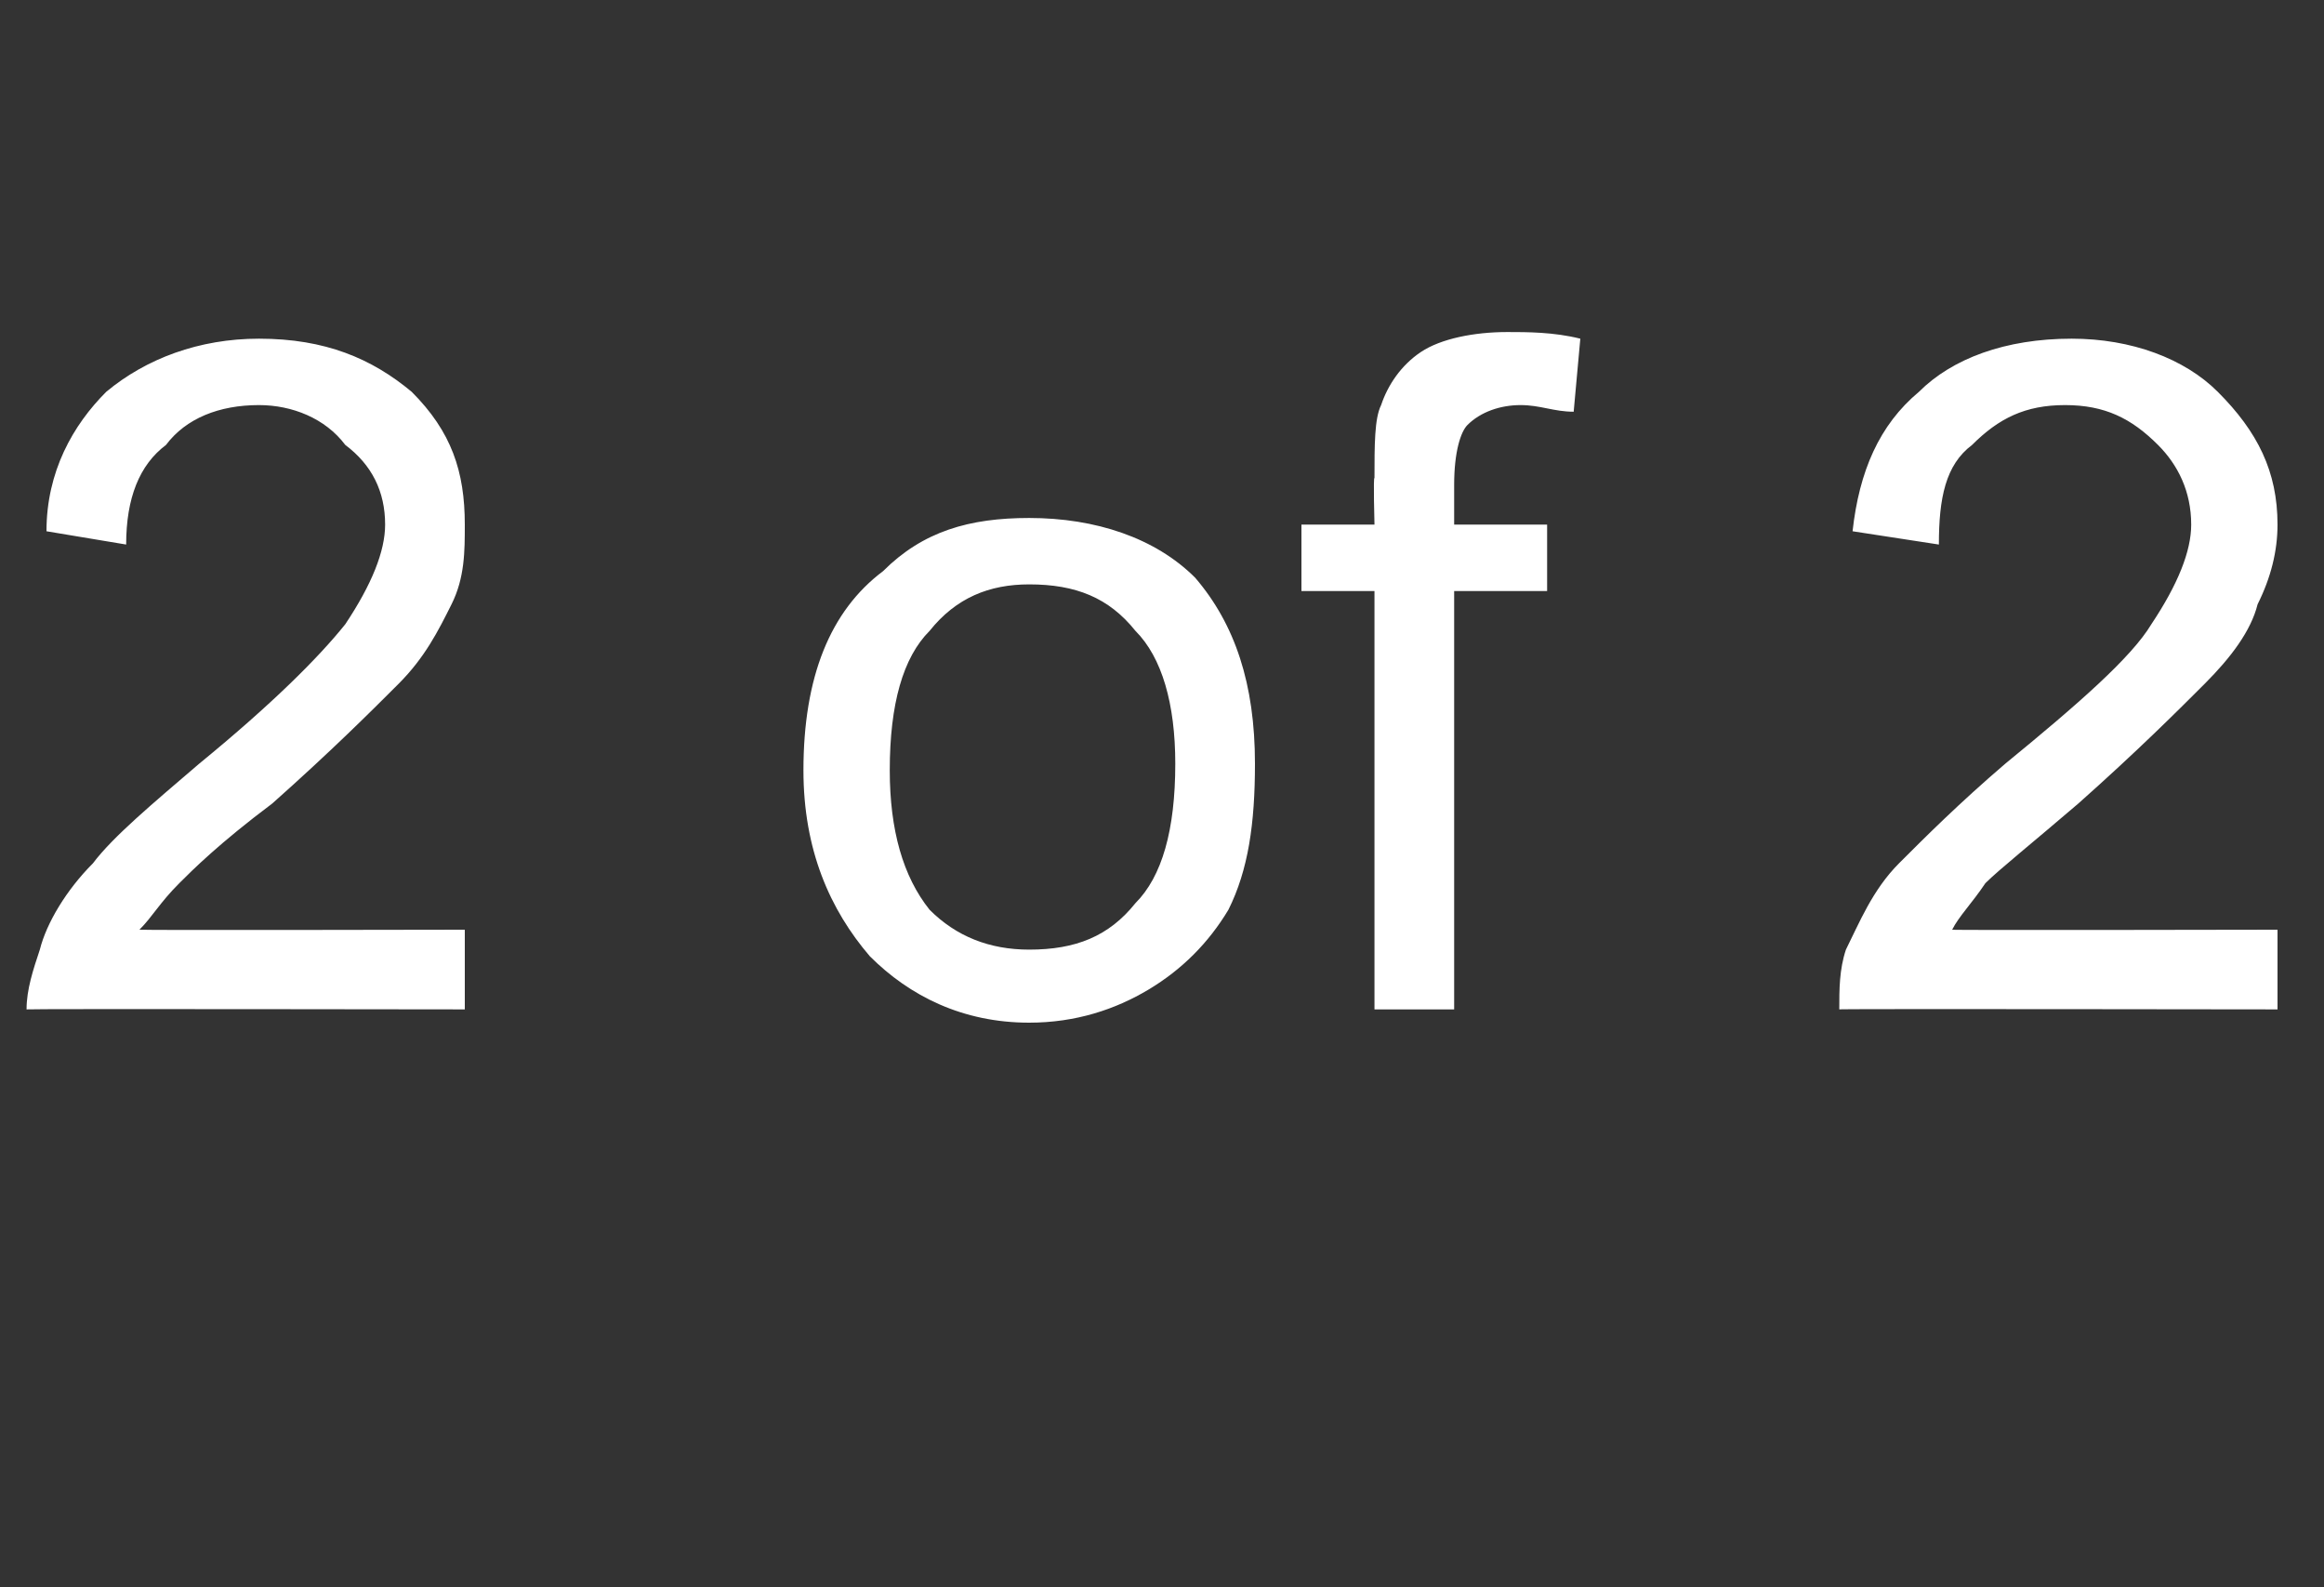 <?xml version="1.0" standalone="no"?><!DOCTYPE svg PUBLIC "-//W3C//DTD SVG 1.1//EN" "http://www.w3.org/Graphics/SVG/1.1/DTD/svg11.dtd"><svg xmlns="http://www.w3.org/2000/svg" version="1.1" width="35px" height="23.9px" viewBox="0 -5 35 23.9" style="top:-5px"><rect x="0" y="-5" width="35" height="23.9" fill="#333333" stroke="none"/>  <desc>2 of 2</desc>  <defs/>  <g id="Polygon140807">    <path d="M 7 9 L 7 10.2 C 7 10.2 0.42 10.19 0.4 10.2 C 0.4 9.9 0.5 9.6 0.6 9.3 C 0.7 8.9 1 8.4 1.4 8 C 1.7 7.6 2.3 7.1 3 6.5 C 4.1 5.6 4.8 4.9 5.2 4.4 C 5.6 3.8 5.8 3.3 5.8 2.9 C 5.8 2.4 5.6 2 5.2 1.7 C 4.9 1.3 4.4 1.1 3.9 1.1 C 3.3 1.1 2.8 1.3 2.5 1.7 C 2.1 2 1.9 2.5 1.9 3.2 C 1.9 3.2 0.7 3 0.7 3 C 0.7 2.1 1.1 1.4 1.6 0.9 C 2.2 0.4 3 0.1 3.9 0.1 C 4.9 0.1 5.6 0.4 6.2 0.9 C 6.8 1.5 7 2.1 7 2.9 C 7 3.3 7 3.7 6.8 4.1 C 6.6 4.5 6.4 4.9 6 5.3 C 5.6 5.7 5 6.3 4.1 7.1 C 3.3 7.7 2.9 8.1 2.7 8.3 C 2.4 8.6 2.3 8.8 2.1 9 C 2.13 9.01 7 9 7 9 Z M 12.1 6.6 C 12.1 5.2 12.5 4.2 13.3 3.6 C 13.9 3 14.6 2.8 15.5 2.8 C 16.5 2.8 17.4 3.1 18 3.7 C 18.6 4.4 18.9 5.3 18.9 6.5 C 18.9 7.4 18.8 8.1 18.5 8.7 C 18.2 9.2 17.8 9.6 17.3 9.9 C 16.8 10.2 16.2 10.4 15.5 10.4 C 14.5 10.4 13.7 10 13.1 9.4 C 12.5 8.7 12.1 7.8 12.1 6.6 Z M 13.4 6.6 C 13.4 7.5 13.6 8.2 14 8.7 C 14.4 9.1 14.9 9.3 15.5 9.3 C 16.2 9.3 16.7 9.1 17.1 8.6 C 17.5 8.2 17.7 7.5 17.7 6.5 C 17.7 5.6 17.5 4.9 17.1 4.5 C 16.7 4 16.2 3.8 15.5 3.8 C 14.9 3.8 14.4 4 14 4.5 C 13.6 4.9 13.4 5.6 13.4 6.6 Z M 20.7 10.2 L 20.7 3.9 L 19.6 3.9 L 19.6 2.9 L 20.7 2.9 C 20.7 2.9 20.68 2.16 20.7 2.2 C 20.7 1.7 20.7 1.3 20.8 1.1 C 20.9 0.8 21.1 0.5 21.4 0.3 C 21.7 0.1 22.2 0 22.7 0 C 23 0 23.4 0 23.8 0.1 C 23.8 0.1 23.7 1.2 23.7 1.2 C 23.4 1.2 23.2 1.1 22.9 1.1 C 22.6 1.1 22.3 1.2 22.1 1.4 C 22 1.5 21.9 1.8 21.9 2.3 C 21.9 2.26 21.9 2.9 21.9 2.9 L 23.3 2.9 L 23.3 3.9 L 21.9 3.9 L 21.9 10.2 L 20.7 10.2 Z M 34.3 9 L 34.3 10.2 C 34.3 10.2 27.67 10.19 27.7 10.2 C 27.7 9.9 27.7 9.6 27.8 9.3 C 28 8.9 28.2 8.4 28.6 8 C 29 7.6 29.5 7.1 30.2 6.5 C 31.3 5.6 32.1 4.9 32.4 4.4 C 32.8 3.8 33 3.3 33 2.9 C 33 2.4 32.8 2 32.5 1.7 C 32.1 1.3 31.7 1.1 31.1 1.1 C 30.5 1.1 30.1 1.3 29.7 1.7 C 29.3 2 29.2 2.5 29.2 3.2 C 29.2 3.2 27.9 3 27.9 3 C 28 2.1 28.3 1.4 28.9 0.9 C 29.4 0.4 30.2 0.1 31.2 0.1 C 32.1 0.1 32.9 0.4 33.4 0.9 C 34 1.5 34.3 2.1 34.3 2.9 C 34.3 3.3 34.2 3.7 34 4.1 C 33.9 4.5 33.6 4.9 33.2 5.3 C 32.8 5.7 32.2 6.3 31.3 7.1 C 30.6 7.7 30.1 8.1 29.9 8.3 C 29.7 8.6 29.5 8.8 29.4 9 C 29.37 9.01 34.3 9 34.3 9 Z " stroke="none" fill="#fff"/>  </g></svg>